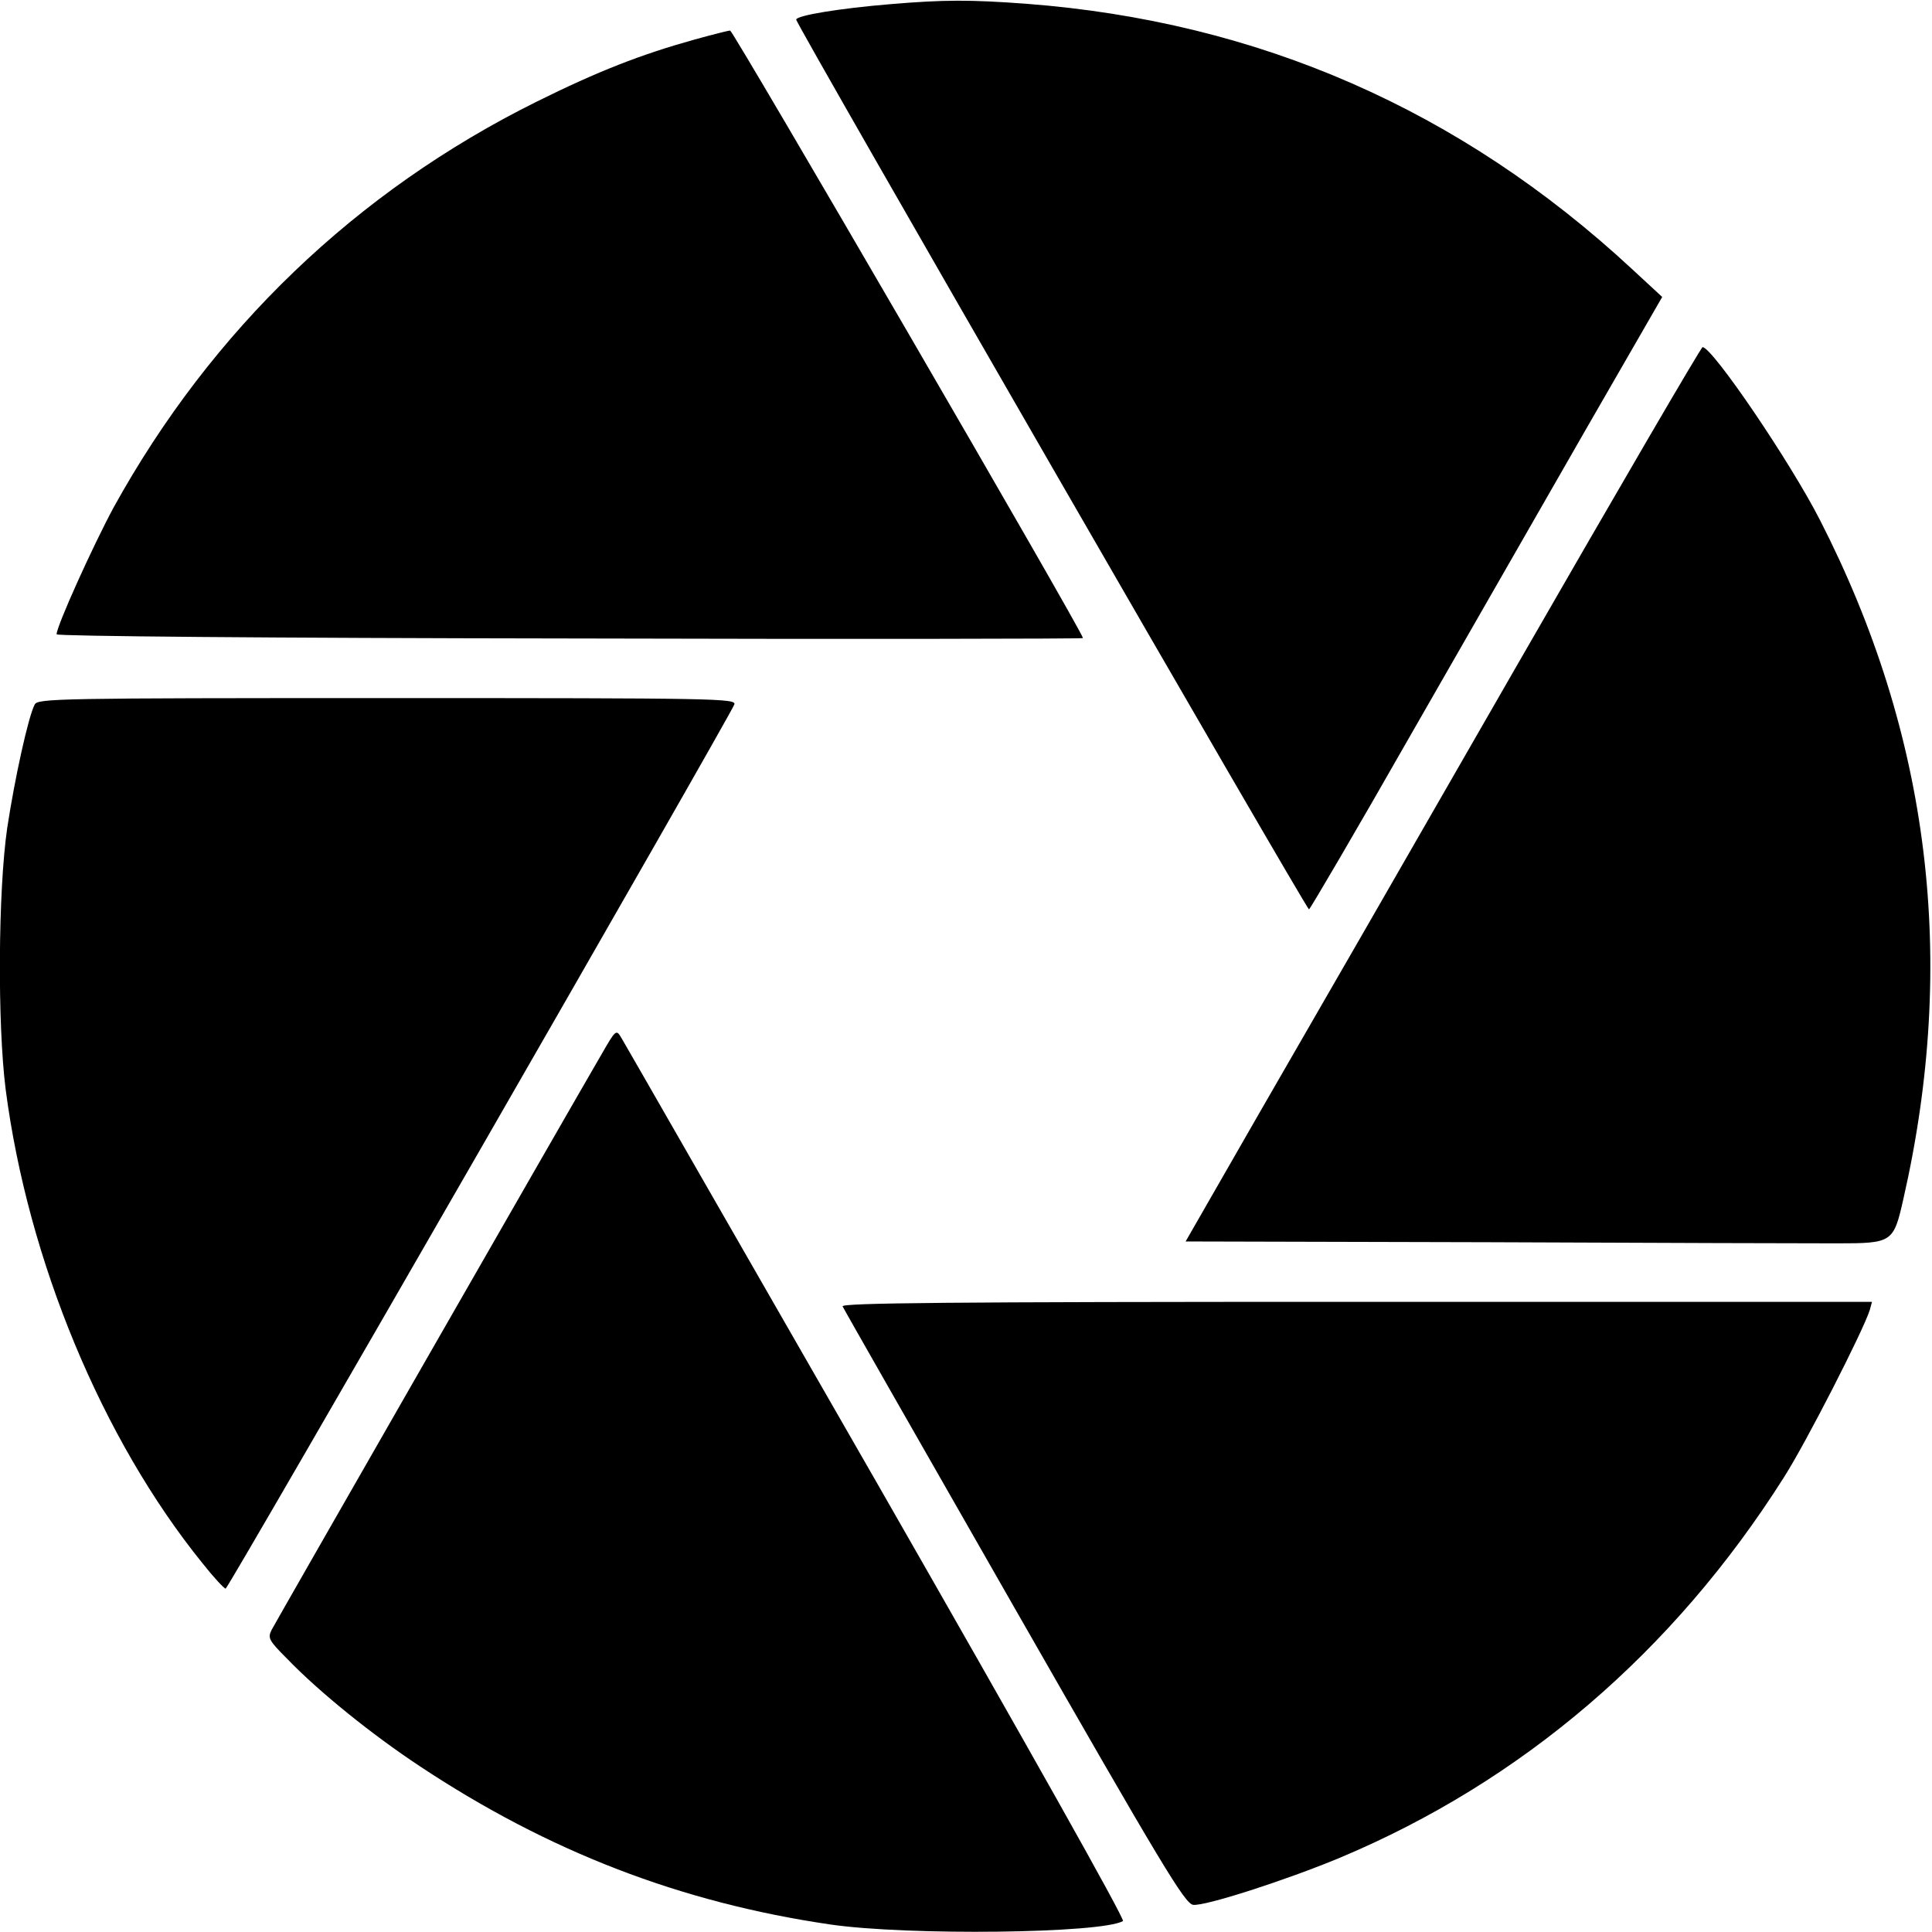 <?xml version="1.0" standalone="no"?>
<!DOCTYPE svg PUBLIC "-//W3C//DTD SVG 20010904//EN"
 "http://www.w3.org/TR/2001/REC-SVG-20010904/DTD/svg10.dtd">
<svg version="1.0" xmlns="http://www.w3.org/2000/svg"
 width="512pt" height="512pt" viewBox="0 0 512 512"
 preserveAspectRatio="xMidYMid meet">

<g transform="translate(0,512) scale(0.1,-0.1)"
fill="#000000" stroke="none">
<path d="M2360 5109 c-134 -11 -250 -30 -250 -41 0 -13 1352 -2358 1359 -2358
3 1 124 207 267 458 144 251 353 616 465 811 l204 354 -80 74 c-455 422 -990
656 -1605 703 -149 11 -218 11 -360 -1z"/>
<path d="M1840 5015 c-140 -39 -254 -83 -419 -165 -477 -237 -860 -604 -1120
-1075 -54 -100 -151 -314 -151 -336 0 -5 563 -10 1360 -11 748 -2 1360 -1
1360 1 0 15 -927 1610 -935 1610 -5 0 -48 -11 -95 -24z"/>
<path d="M4018 3353 c-268 -467 -575 -1000 -682 -1185 l-194 -338 802 -2 c440
-2 857 -3 924 -3 147 0 150 2 176 117 144 631 71 1230 -221 1800 -78 153 -285
458 -311 458 -4 0 -226 -381 -494 -847z"/>
<path d="M92 3253 c-17 -32 -53 -196 -73 -328 -24 -167 -26 -518 -4 -692 59
-453 255 -926 521 -1255 30 -38 58 -68 62 -68 7 0 1334 2307 1348 2343 6 16
-46 17 -920 17 -871 0 -926 -1 -934 -17z"/>
<path d="M1593 2324 c-84 -144 -861 -1500 -873 -1523 -11 -22 -8 -28 42 -78
85 -88 224 -200 351 -284 341 -226 691 -361 1087 -419 205 -30 719 -24 776 9
6 4 -251 461 -652 1161 -365 635 -669 1166 -677 1179 -14 24 -15 23 -54 -45z"/>
<path d="M2233 1658 c3 -7 208 -366 455 -798 393 -687 452 -785 474 -788 31
-4 245 65 387 124 485 203 886 547 1178 1008 59 92 211 390 228 444 l6 22
-1366 0 c-1090 0 -1366 -3 -1362 -12z"/>
</g>
</svg>
